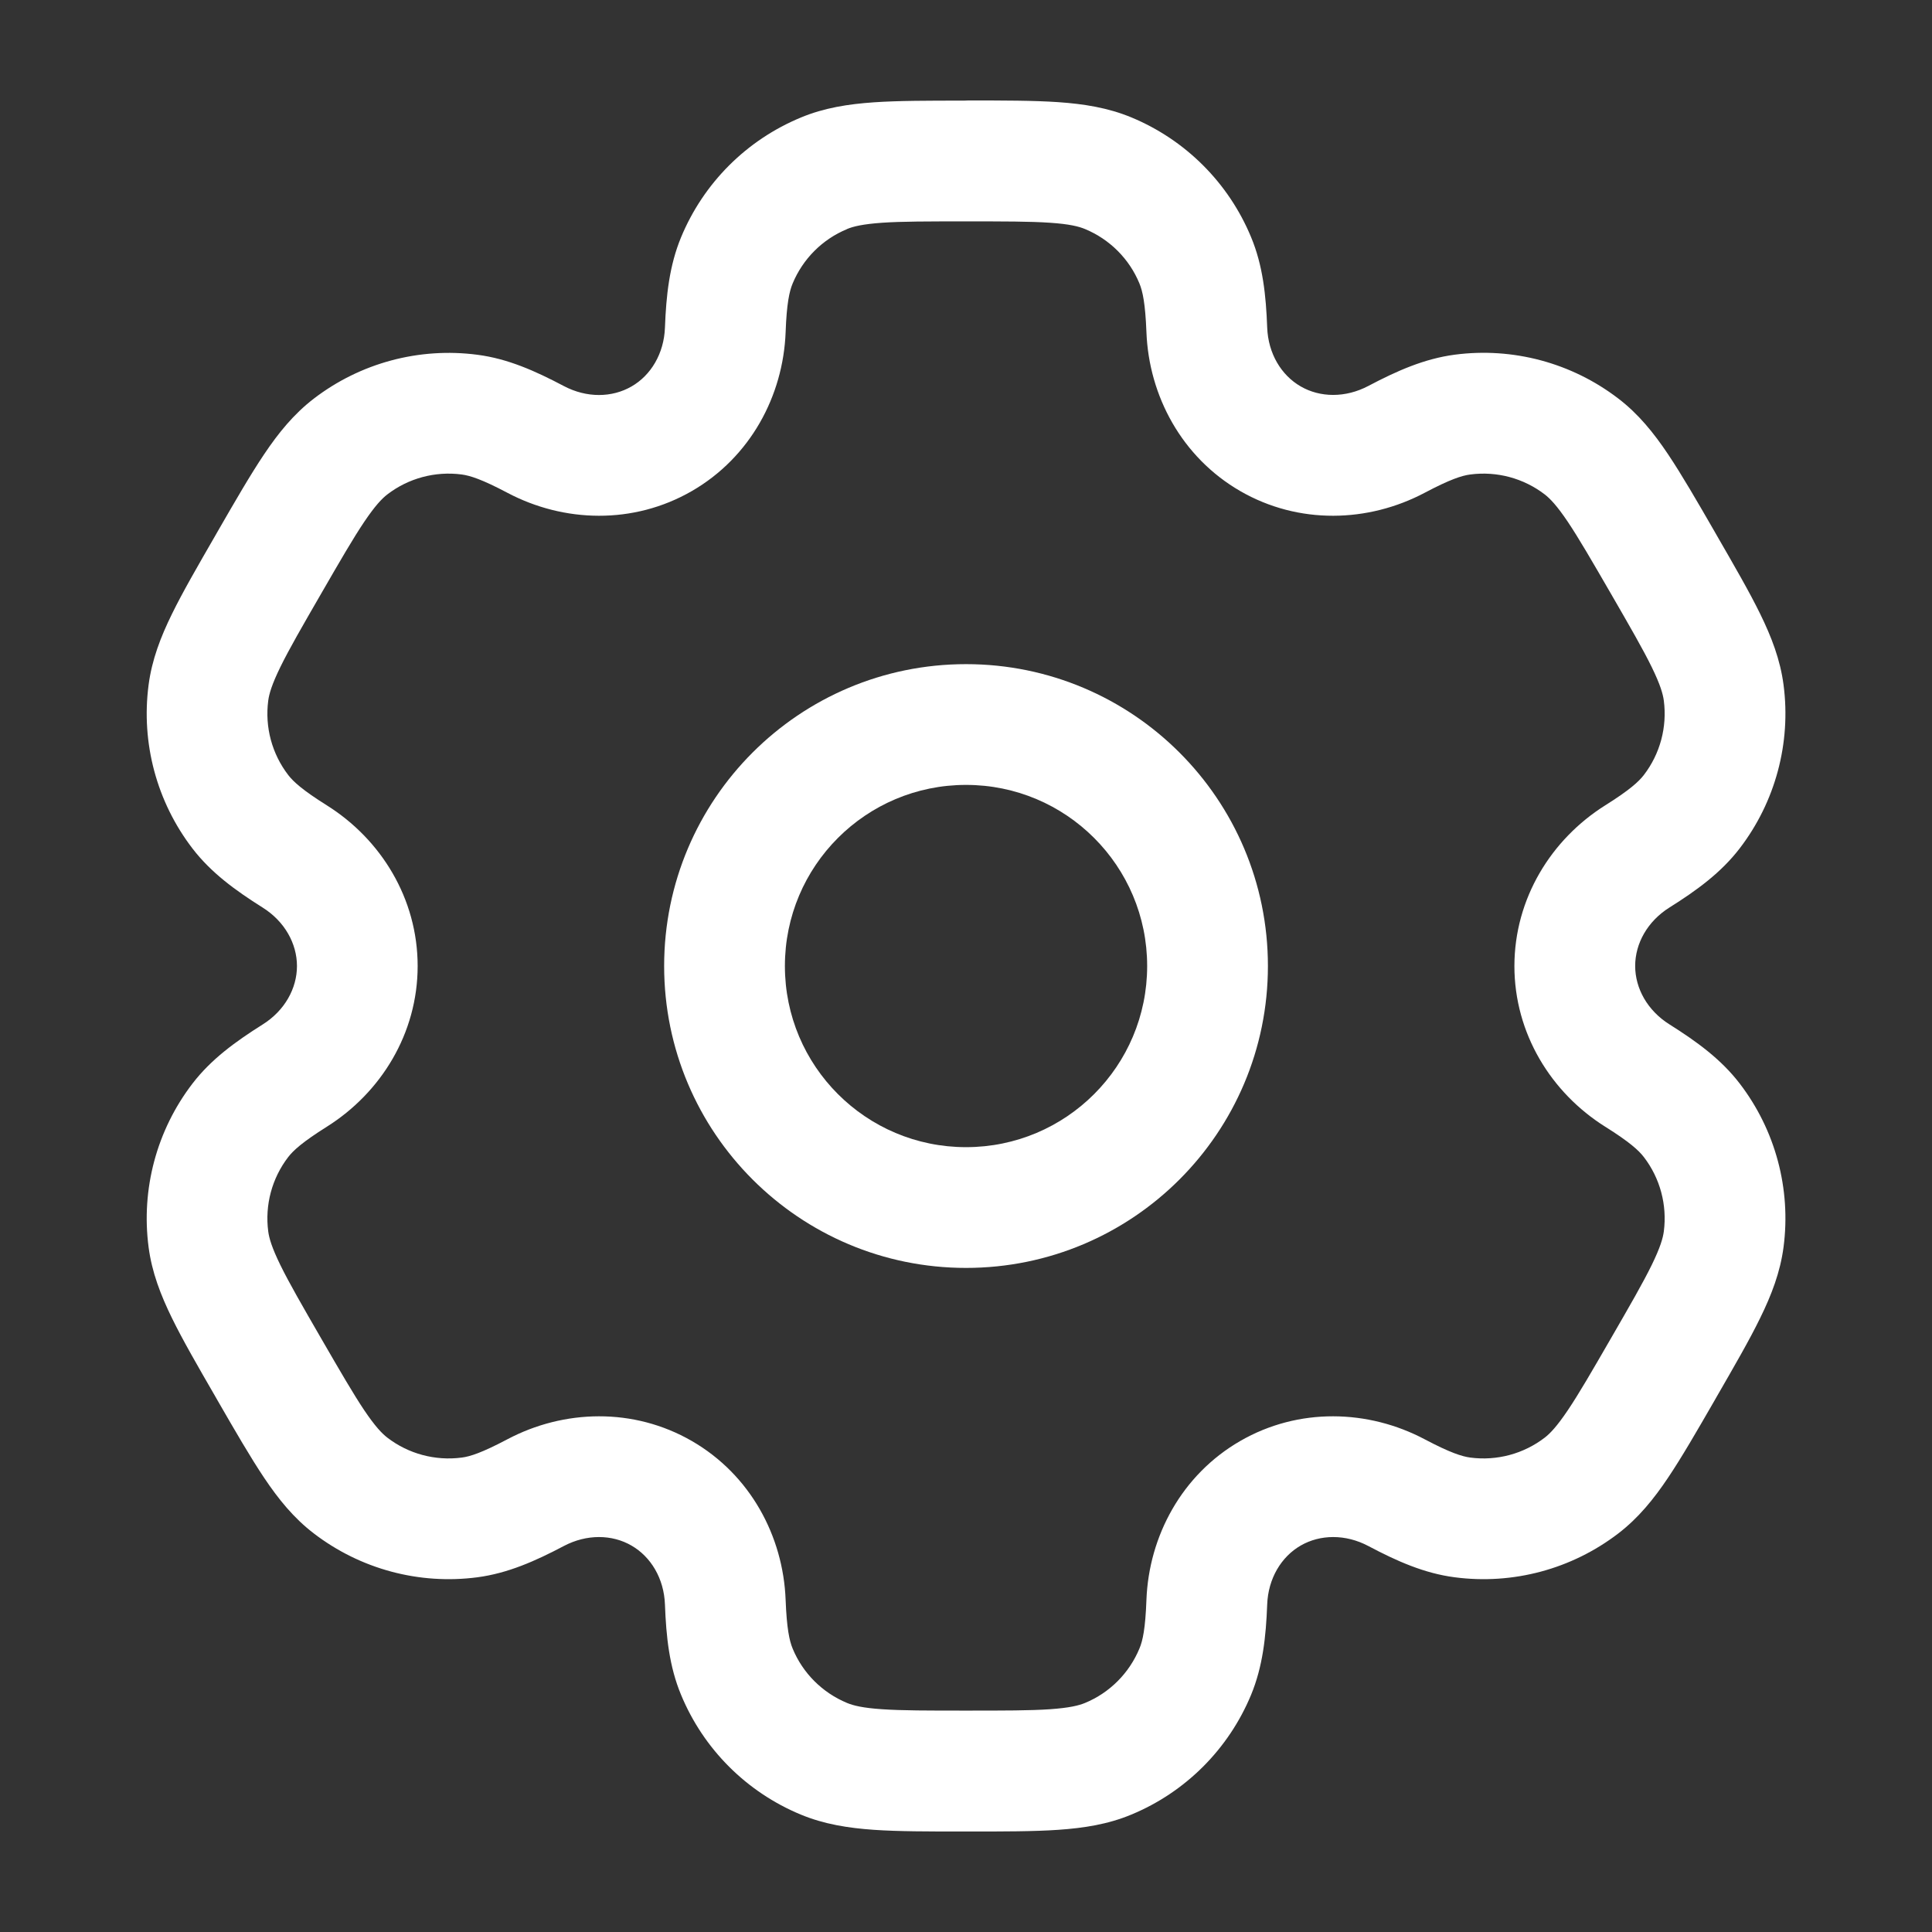<svg version="1.1" xmlns="http://www.w3.org/2000/svg" xmlns:xlink="http://www.w3.org/1999/xlink" width="800px" height="800px" viewBox="0,0,256,256"><rect x="0" y="0" width="256" height="256" fill="#333333" stroke="none"/><g fill="#ffffff" fill-rule="evenodd" stroke="none" stroke-width="1" stroke-linecap="butt" stroke-linejoin="miter" stroke-miterlimit="10" stroke-dasharray="" stroke-dashoffset="0" font-family="none" font-weight="none" font-size="none" text-anchor="none" style="mix-blend-mode: normal"><g transform="translate(-0,0) scale(10.667,10.667)"><path d="M12,8.25c-2.071,0 -3.75,1.679 -3.75,3.75c0,2.071 1.679,3.75 3.75,3.75c2.071,0 3.75,-1.679 3.75,-3.75c0,-2.071 -1.679,-3.75 -3.75,-3.75zM9.75,12c0,-1.243 1.007,-2.25 2.25,-2.25c1.243,0 2.25,1.007 2.25,2.25c0,1.243 -1.007,2.25 -2.25,2.25c-1.243,0 -2.25,-1.007 -2.25,-2.25z"></path><path d="M11.975,1.25c-0.444,-0 -0.816,-0 -1.12,0.021c-0.317,0.022 -0.617,0.068 -0.907,0.189c-0.674,0.279 -1.209,0.814 -1.488,1.488c-0.145,0.351 -0.185,0.721 -0.2,1.122c-0.012,0.323 -0.175,0.593 -0.416,0.731c-0.241,0.139 -0.555,0.145 -0.841,-0.006c-0.356,-0.188 -0.695,-0.339 -1.072,-0.388c-0.723,-0.095 -1.454,0.101 -2.033,0.545c-0.249,0.191 -0.44,0.427 -0.617,0.691c-0.17,0.253 -0.356,0.575 -0.578,0.96l-0.025,0.044c-0.222,0.385 -0.408,0.706 -0.542,0.98c-0.14,0.285 -0.249,0.568 -0.29,0.88c-0.095,0.723 0.101,1.454 0.545,2.033c0.231,0.301 0.532,0.52 0.872,0.734c0.274,0.172 0.426,0.448 0.426,0.726c-0,0.278 -0.152,0.554 -0.426,0.726c-0.34,0.214 -0.641,0.433 -0.872,0.734c-0.444,0.579 -0.64,1.31 -0.545,2.033c0.041,0.312 0.15,0.594 0.29,0.88c0.134,0.274 0.32,0.596 0.542,0.98l0.025,0.044c0.222,0.385 0.408,0.706 0.578,0.96c0.177,0.264 0.367,0.5 0.617,0.691c0.579,0.444 1.31,0.64 2.033,0.545c0.376,-0.05 0.716,-0.2 1.072,-0.388c0.286,-0.151 0.601,-0.145 0.841,-0.006c0.241,0.139 0.404,0.408 0.416,0.732c0.015,0.402 0.054,0.771 0.2,1.122c0.279,0.674 0.814,1.209 1.488,1.488c0.29,0.12 0.59,0.167 0.907,0.189c0.305,0.021 0.676,0.021 1.12,0.021h0.051c0.445,0 0.816,0 1.12,-0.021c0.317,-0.022 0.617,-0.068 0.907,-0.189c0.674,-0.279 1.209,-0.815 1.488,-1.488c0.145,-0.351 0.185,-0.721 0.2,-1.122c0.012,-0.323 0.175,-0.593 0.416,-0.732c0.241,-0.139 0.556,-0.145 0.841,0.006c0.355,0.188 0.695,0.339 1.072,0.388c0.723,0.095 1.454,-0.101 2.033,-0.545c0.249,-0.191 0.44,-0.427 0.617,-0.691c0.17,-0.253 0.356,-0.575 0.578,-0.96l0.025,-0.044c0.222,-0.385 0.408,-0.706 0.542,-0.981c0.14,-0.285 0.249,-0.568 0.29,-0.88c0.095,-0.723 -0.101,-1.454 -0.545,-2.033c-0.231,-0.301 -0.532,-0.52 -0.872,-0.734c-0.274,-0.172 -0.426,-0.448 -0.426,-0.726c0,-0.278 0.152,-0.554 0.426,-0.726c0.341,-0.214 0.641,-0.433 0.872,-0.734c0.444,-0.579 0.64,-1.31 0.545,-2.033c-0.041,-0.312 -0.15,-0.594 -0.29,-0.88c-0.134,-0.274 -0.32,-0.595 -0.542,-0.98l-0.025,-0.044c-0.222,-0.385 -0.408,-0.706 -0.578,-0.96c-0.177,-0.264 -0.367,-0.5 -0.617,-0.691c-0.579,-0.444 -1.31,-0.64 -2.033,-0.545c-0.376,0.05 -0.716,0.2 -1.072,0.388c-0.286,0.151 -0.601,0.145 -0.841,0.006c-0.241,-0.139 -0.404,-0.408 -0.416,-0.732c-0.015,-0.402 -0.054,-0.772 -0.2,-1.122c-0.279,-0.674 -0.815,-1.209 -1.488,-1.488c-0.29,-0.12 -0.59,-0.167 -0.907,-0.189c-0.305,-0.021 -0.676,-0.021 -1.12,-0.021zM10.522,2.845c0.077,-0.032 0.194,-0.061 0.435,-0.078c0.247,-0.017 0.567,-0.017 1.043,-0.017c0.476,0 0.796,0 1.043,0.017c0.241,0.016 0.358,0.046 0.435,0.078c0.306,0.127 0.55,0.37 0.676,0.676c0.04,0.097 0.073,0.247 0.087,0.604c0.03,0.792 0.439,1.555 1.165,1.975c0.726,0.419 1.591,0.392 2.292,0.021c0.316,-0.167 0.463,-0.214 0.567,-0.227c0.329,-0.043 0.661,0.046 0.924,0.248c0.066,0.051 0.15,0.138 0.285,0.338c0.138,0.206 0.298,0.482 0.537,0.895c0.238,0.412 0.398,0.689 0.507,0.912c0.106,0.217 0.139,0.333 0.15,0.416c0.043,0.329 -0.046,0.661 -0.248,0.924c-0.064,0.083 -0.177,0.187 -0.48,0.377c-0.671,0.422 -1.127,1.157 -1.128,1.996c0,0.838 0.456,1.574 1.128,1.996c0.303,0.19 0.416,0.294 0.48,0.377c0.202,0.263 0.291,0.595 0.248,0.924c-0.011,0.083 -0.044,0.199 -0.15,0.416c-0.109,0.223 -0.269,0.5 -0.507,0.912c-0.238,0.412 -0.398,0.689 -0.537,0.895c-0.135,0.2 -0.219,0.287 -0.285,0.338c-0.263,0.202 -0.595,0.291 -0.924,0.248c-0.104,-0.014 -0.251,-0.06 -0.567,-0.227c-0.701,-0.371 -1.566,-0.398 -2.292,0.021c-0.726,0.419 -1.135,1.182 -1.165,1.974c-0.013,0.357 -0.046,0.508 -0.087,0.604c-0.127,0.306 -0.37,0.55 -0.676,0.676c-0.077,0.032 -0.194,0.061 -0.435,0.078c-0.247,0.017 -0.567,0.017 -1.043,0.017c-0.476,0 -0.796,-0 -1.043,-0.017c-0.241,-0.016 -0.358,-0.046 -0.435,-0.078c-0.306,-0.127 -0.55,-0.37 -0.676,-0.676c-0.04,-0.097 -0.073,-0.247 -0.087,-0.604c-0.03,-0.792 -0.439,-1.555 -1.165,-1.974c-0.726,-0.419 -1.591,-0.392 -2.292,-0.021c-0.316,0.167 -0.463,0.214 -0.567,0.227c-0.329,0.043 -0.661,-0.046 -0.924,-0.248c-0.066,-0.051 -0.15,-0.138 -0.285,-0.338c-0.138,-0.206 -0.298,-0.482 -0.537,-0.895c-0.238,-0.412 -0.398,-0.689 -0.507,-0.912c-0.106,-0.217 -0.139,-0.333 -0.15,-0.416c-0.043,-0.329 0.046,-0.661 0.248,-0.924c0.064,-0.083 0.178,-0.187 0.48,-0.377c0.671,-0.422 1.128,-1.157 1.128,-1.996c0,-0.839 -0.456,-1.574 -1.128,-1.996c-0.303,-0.19 -0.416,-0.294 -0.48,-0.377c-0.202,-0.263 -0.291,-0.595 -0.248,-0.924c0.011,-0.083 0.044,-0.199 0.15,-0.416c0.109,-0.223 0.269,-0.5 0.507,-0.912c0.238,-0.412 0.398,-0.689 0.537,-0.895c0.135,-0.2 0.219,-0.287 0.285,-0.338c0.263,-0.202 0.595,-0.291 0.924,-0.248c0.104,0.014 0.251,0.06 0.567,0.227c0.701,0.371 1.566,0.398 2.292,-0.021c0.726,-0.419 1.135,-1.182 1.165,-1.974c0.013,-0.357 0.047,-0.508 0.087,-0.604c0.127,-0.306 0.37,-0.55 0.676,-0.676z"></path></g></g></svg>